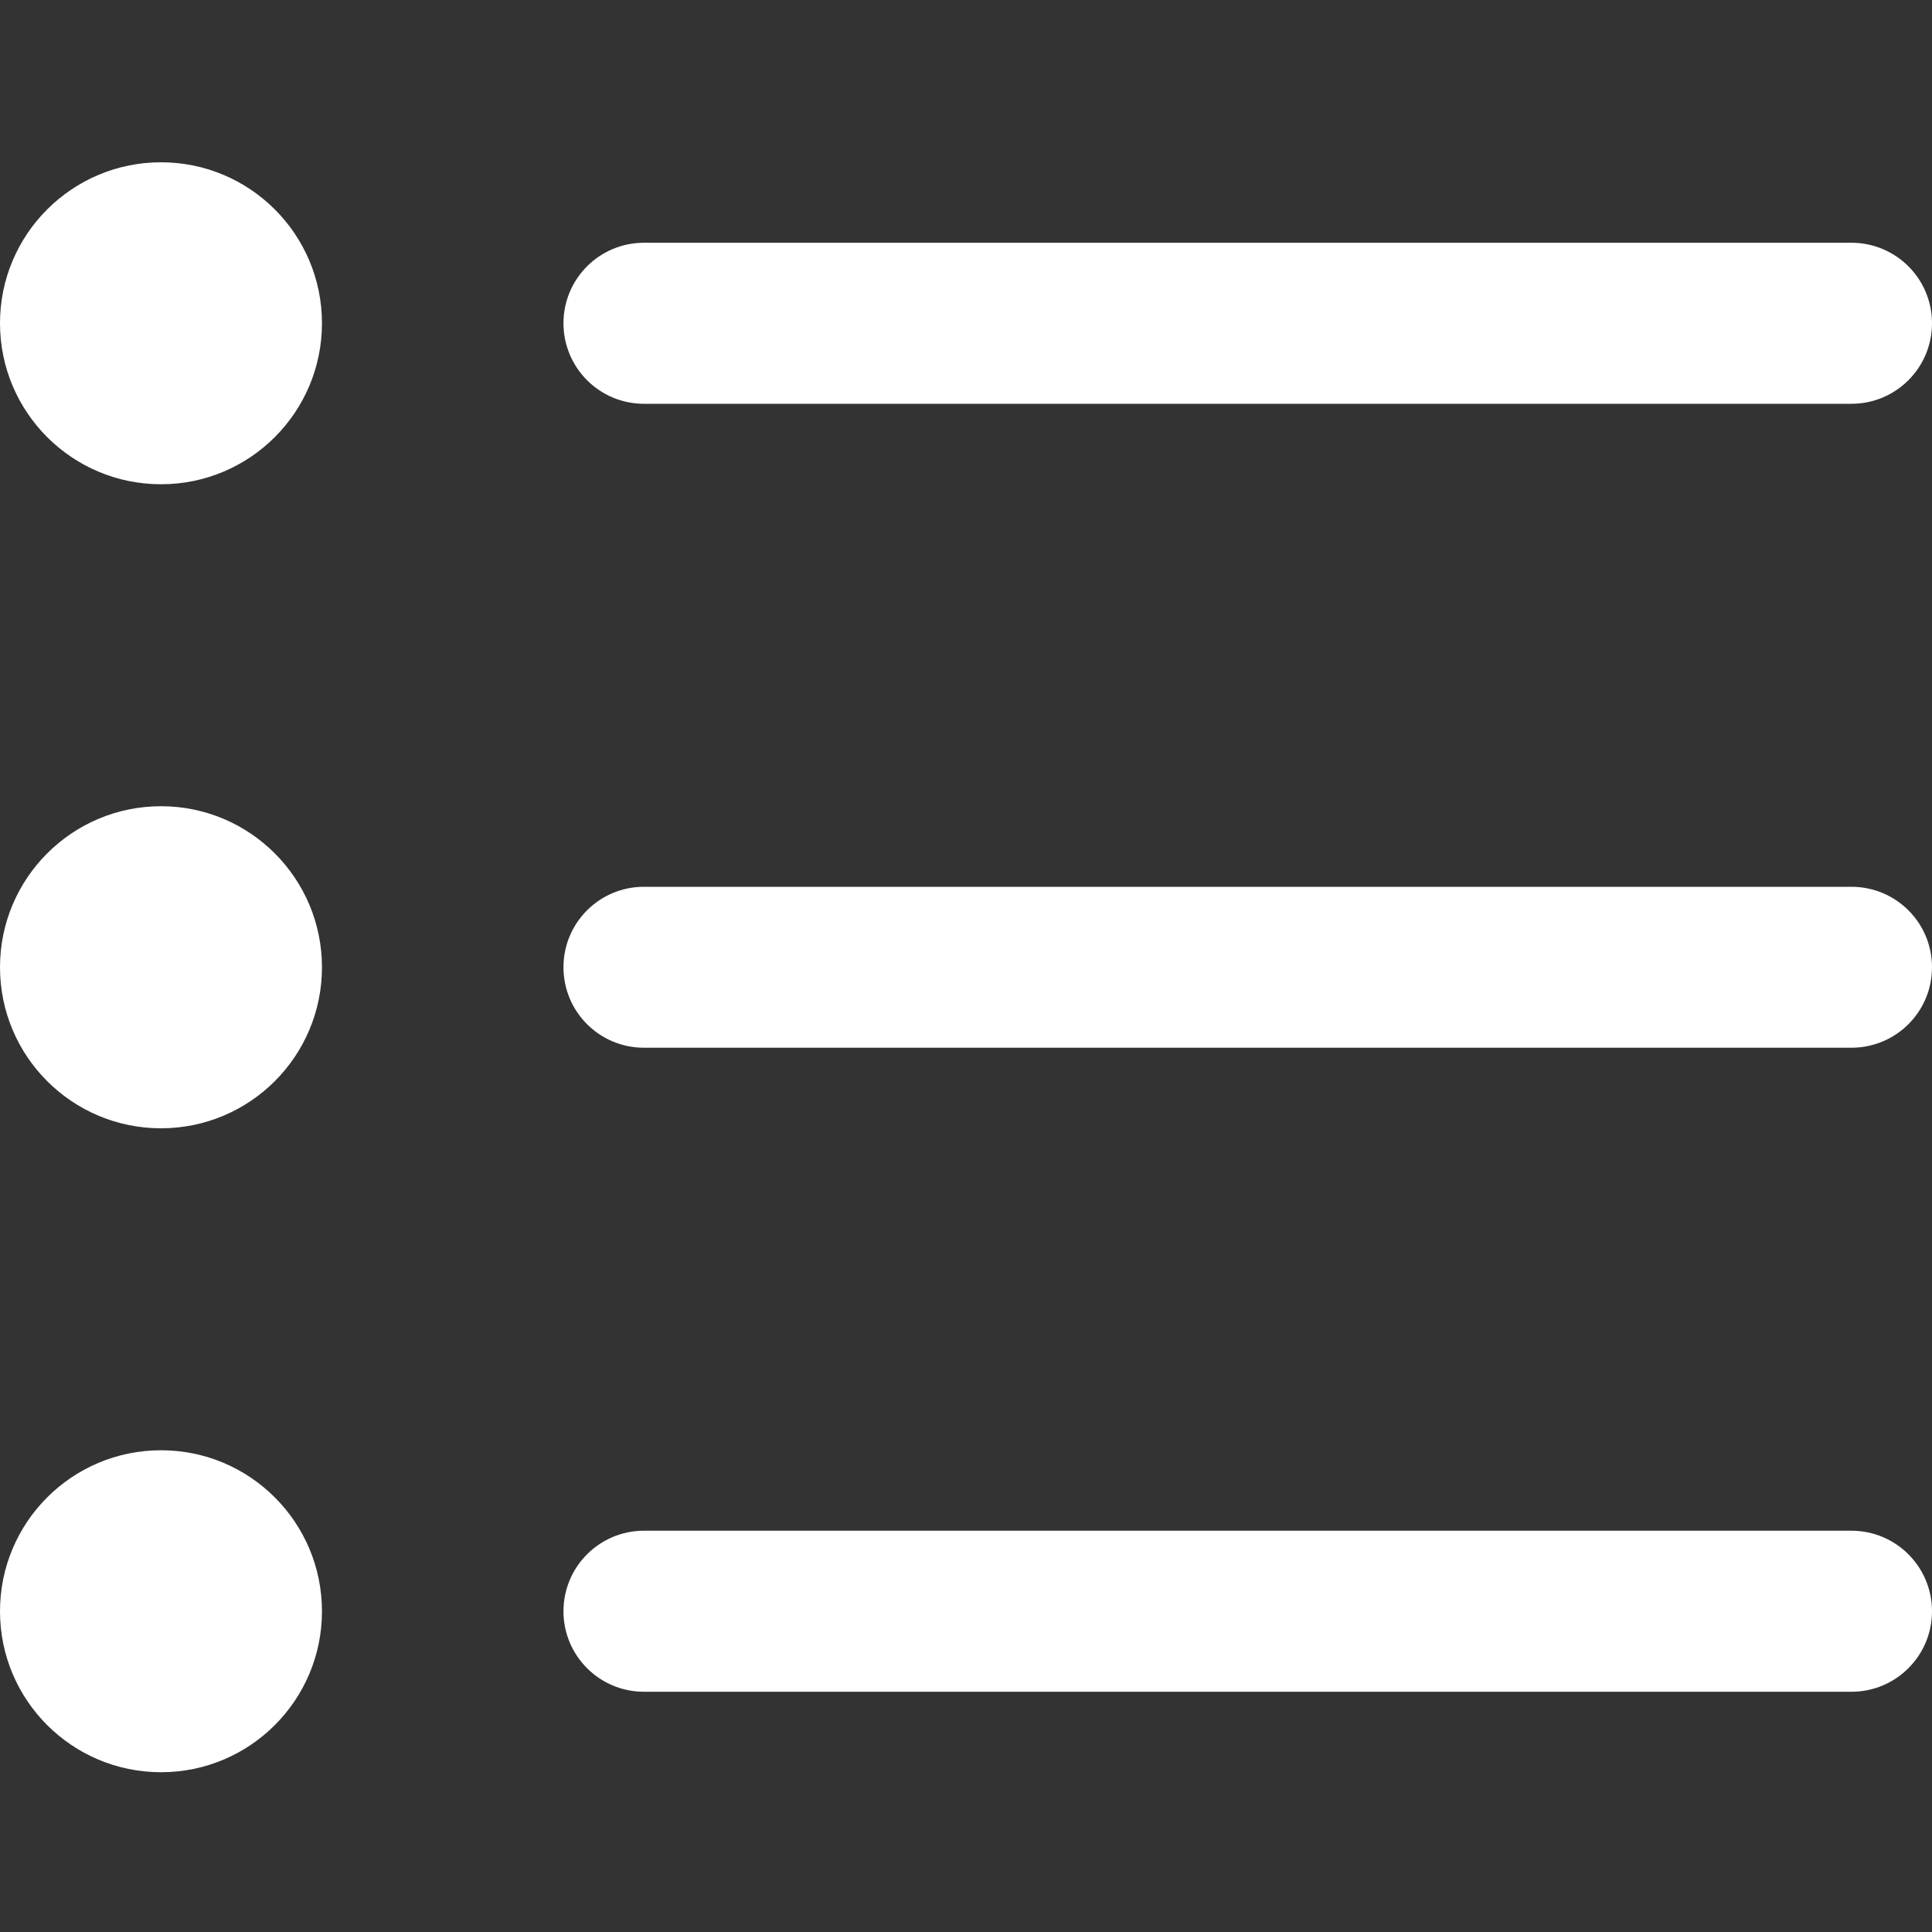 <svg width="20" height="20" viewBox="0 0 20 20" fill="none" xmlns="http://www.w3.org/2000/svg">
<rect x="0" y="0" width="20" height="20" fill="#333333" stroke="none"/>
<g clip-path="url(#clip0_420_375)">
<path d="M3.333 3.346C3.333 4.267 2.587 5.013 1.667 5.013C0.746 5.013 0 4.267 0 3.346C0 2.426 0.746 1.68 1.667 1.68C2.587 1.68 3.333 2.426 3.333 3.346Z" fill="white"/>
<path d="M3.333 10.013C3.333 10.934 2.587 11.68 1.667 11.68C0.746 11.68 0 10.934 0 10.013C0 9.093 0.746 8.346 1.667 8.346C2.587 8.346 3.333 9.093 3.333 10.013Z" fill="white"/>
<path d="M3.333 16.68C3.333 17.6 2.587 18.346 1.667 18.346C0.746 18.346 0 17.6 0 16.68C0 15.759 0.746 15.013 1.667 15.013C2.587 15.013 3.333 15.759 3.333 16.68Z" fill="white"/>
<path d="M6.666 4.18H19.166C19.627 4.18 20 3.807 20 3.346C20 2.886 19.627 2.513 19.166 2.513H6.666C6.206 2.513 5.833 2.886 5.833 3.346C5.833 3.807 6.206 4.18 6.666 4.18Z" fill="white"/>
<path d="M19.166 9.18H6.666C6.206 9.18 5.833 9.552 5.833 10.013C5.833 10.474 6.206 10.846 6.666 10.846H19.166C19.627 10.846 20 10.474 20 10.013C20 9.552 19.627 9.18 19.166 9.18Z" fill="white"/>
<path d="M19.166 15.846H6.666C6.206 15.846 5.833 16.219 5.833 16.68C5.833 17.14 6.206 17.513 6.666 17.513H19.166C19.627 17.513 20 17.14 20 16.68C20 16.219 19.627 15.846 19.166 15.846Z" fill="white"/>
</g>
<defs>
<clipPath id="clip0_420_375">
<rect width="20" height="20" fill="white"/>
</clipPath>
</defs>
</svg>
